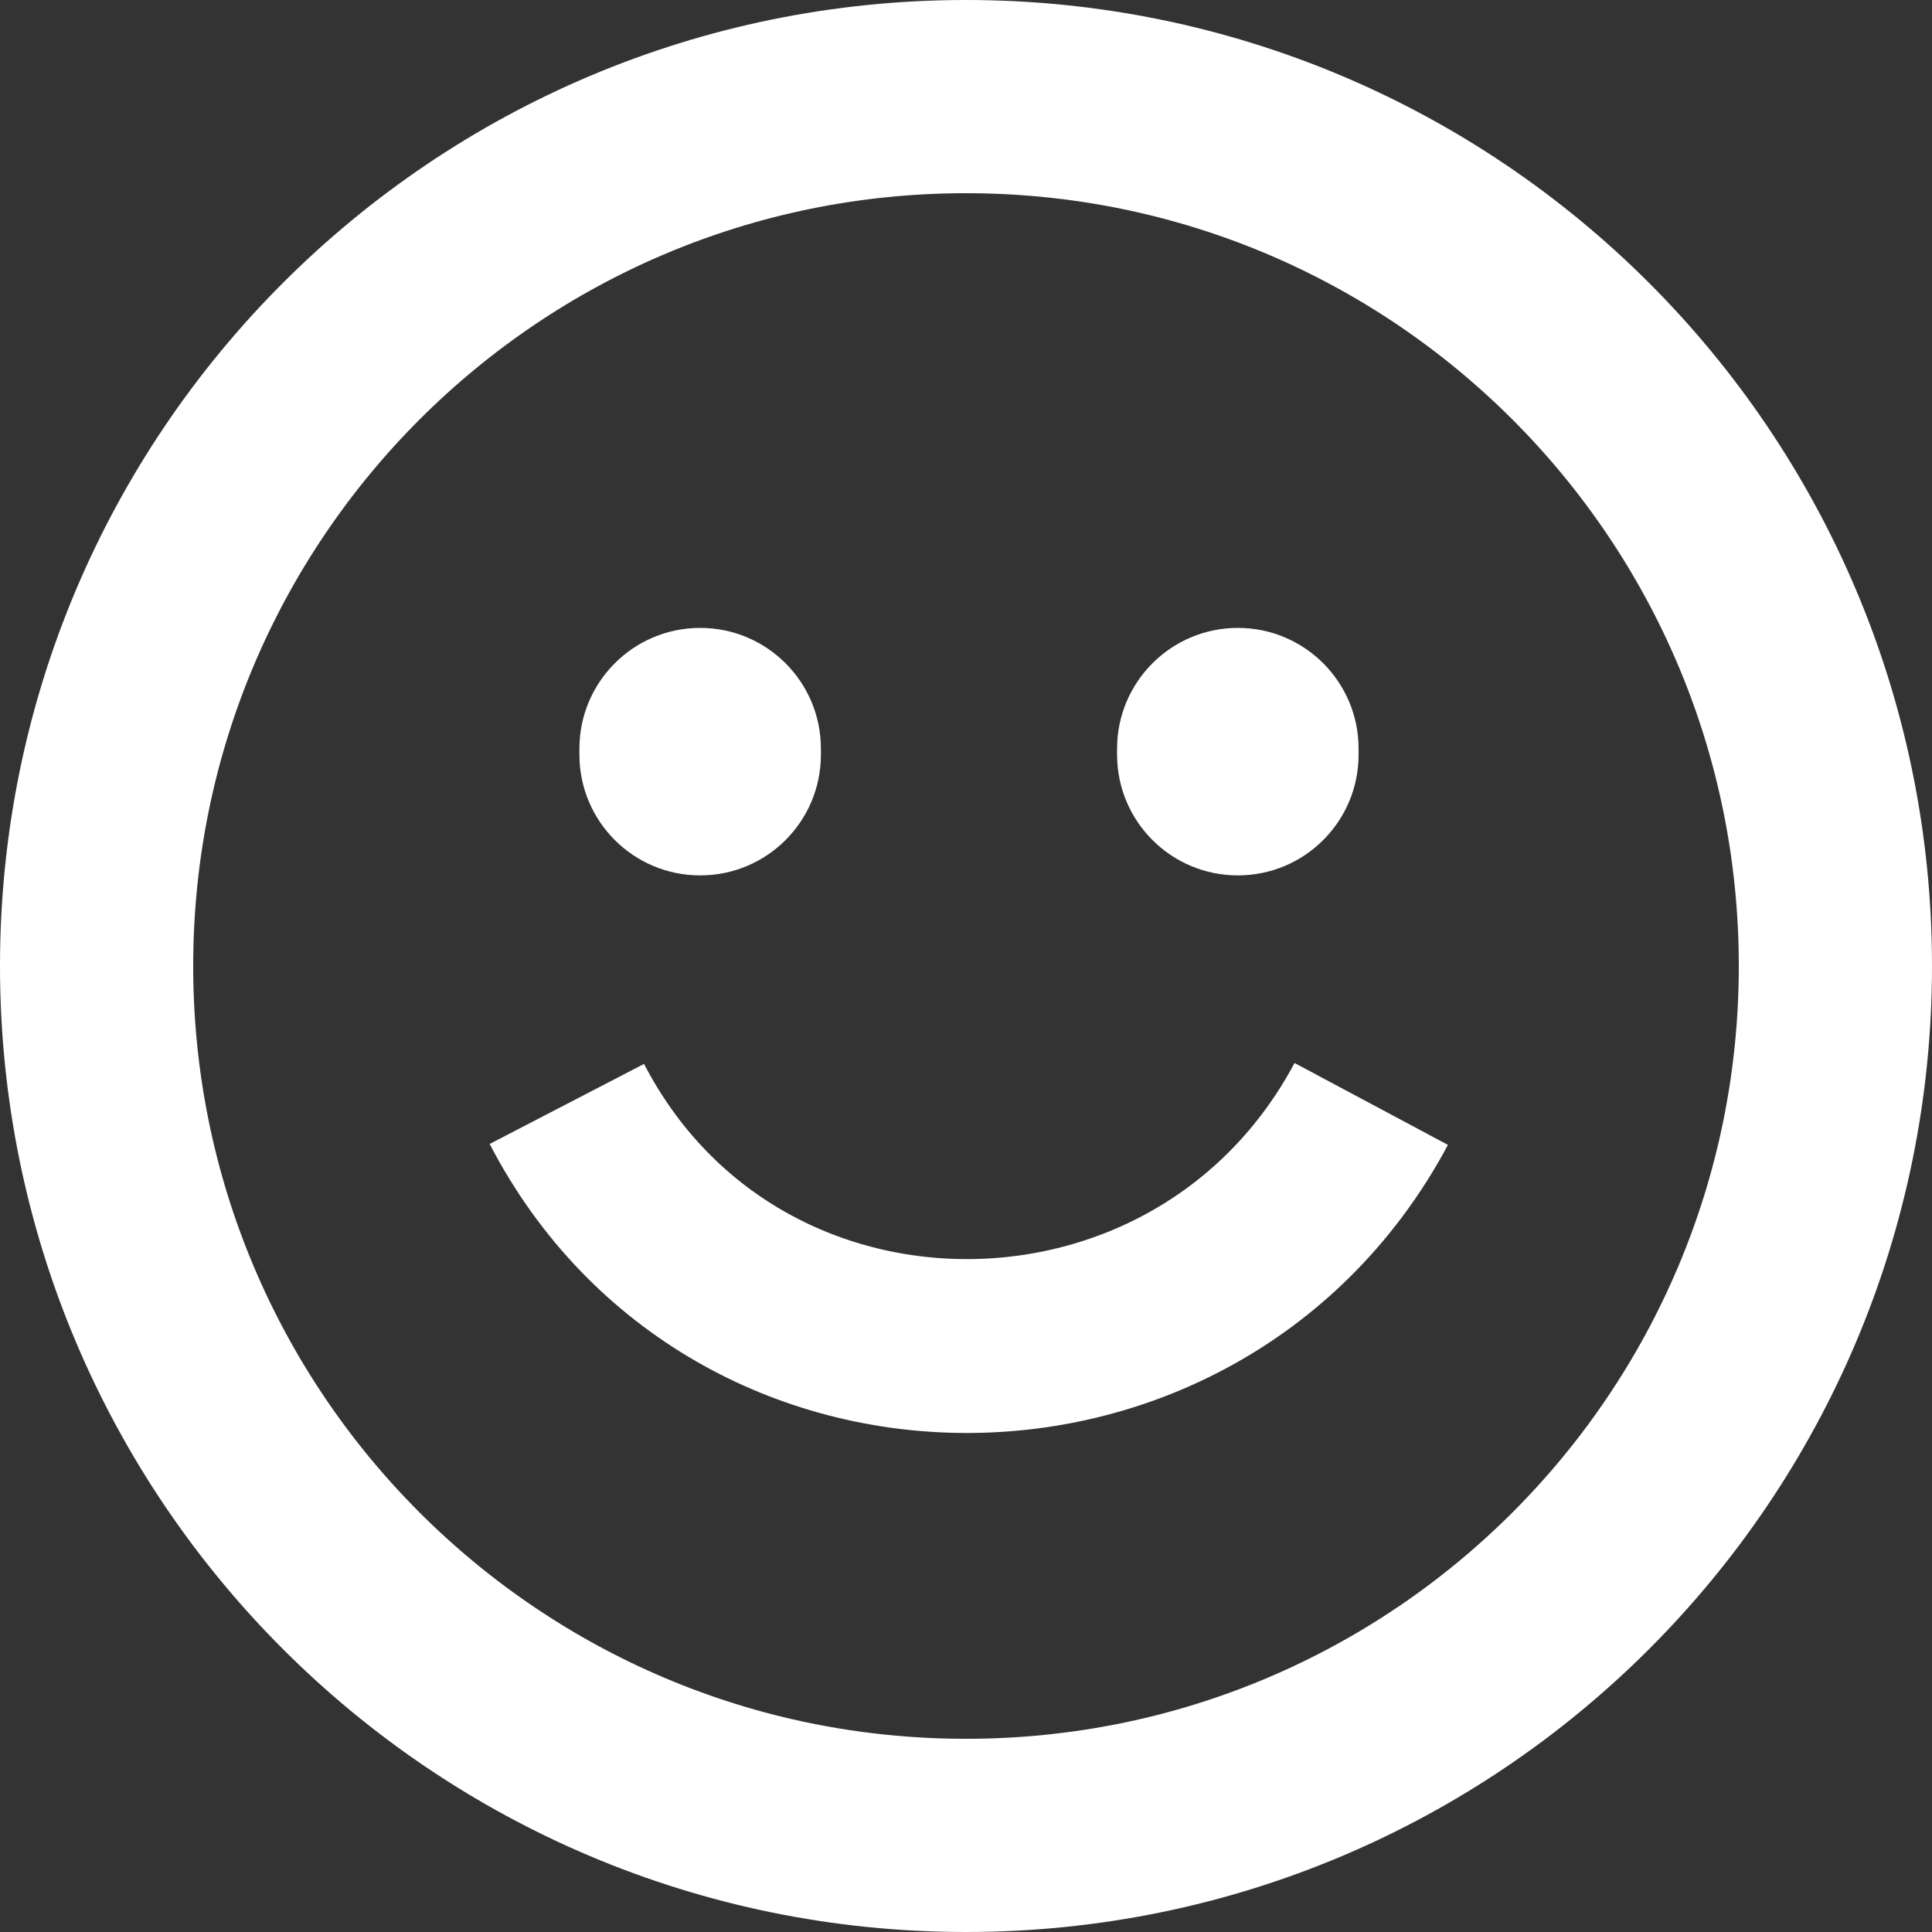 <svg width="20" height="20" viewBox="0 0 20 20" fill="none" xmlns="http://www.w3.org/2000/svg">
<rect x="0" y="0" width="20" height="20" fill="#333333" stroke="none"/>
<g id="icon_setting_emoticon">
<g id="Group">
<path id="Combined Shape" fill-rule="evenodd" clip-rule="evenodd" d="M7.248 6.5C6.558 6.5 5.998 7.06 5.998 7.75V7.812C5.998 8.503 6.558 9.062 7.248 9.062C7.939 9.062 8.498 8.503 8.498 7.812V7.75C8.498 7.06 7.939 6.5 7.248 6.5ZM12.814 6.5C12.124 6.5 11.564 7.06 11.564 7.75V7.812C11.564 8.503 12.124 9.062 12.814 9.062C13.505 9.062 14.064 8.503 14.064 7.812V7.75C14.064 7.06 13.505 6.5 12.814 6.5Z" fill="white"/>
<path id="Path 2" d="M5.868 11.428V11.428C7.606 14.78 12.417 14.759 14.195 11.428V11.428" stroke="white" stroke-width="1.8"/>
</g>
<path id="Oval" d="M19 10C19 14.971 14.971 19 10 19C5.029 19 1 14.971 1 10C1 5.029 5.029 1 10 1C14.971 1 19 5.029 19 10Z" stroke="white" stroke-width="2"/>
</g>
</svg>
